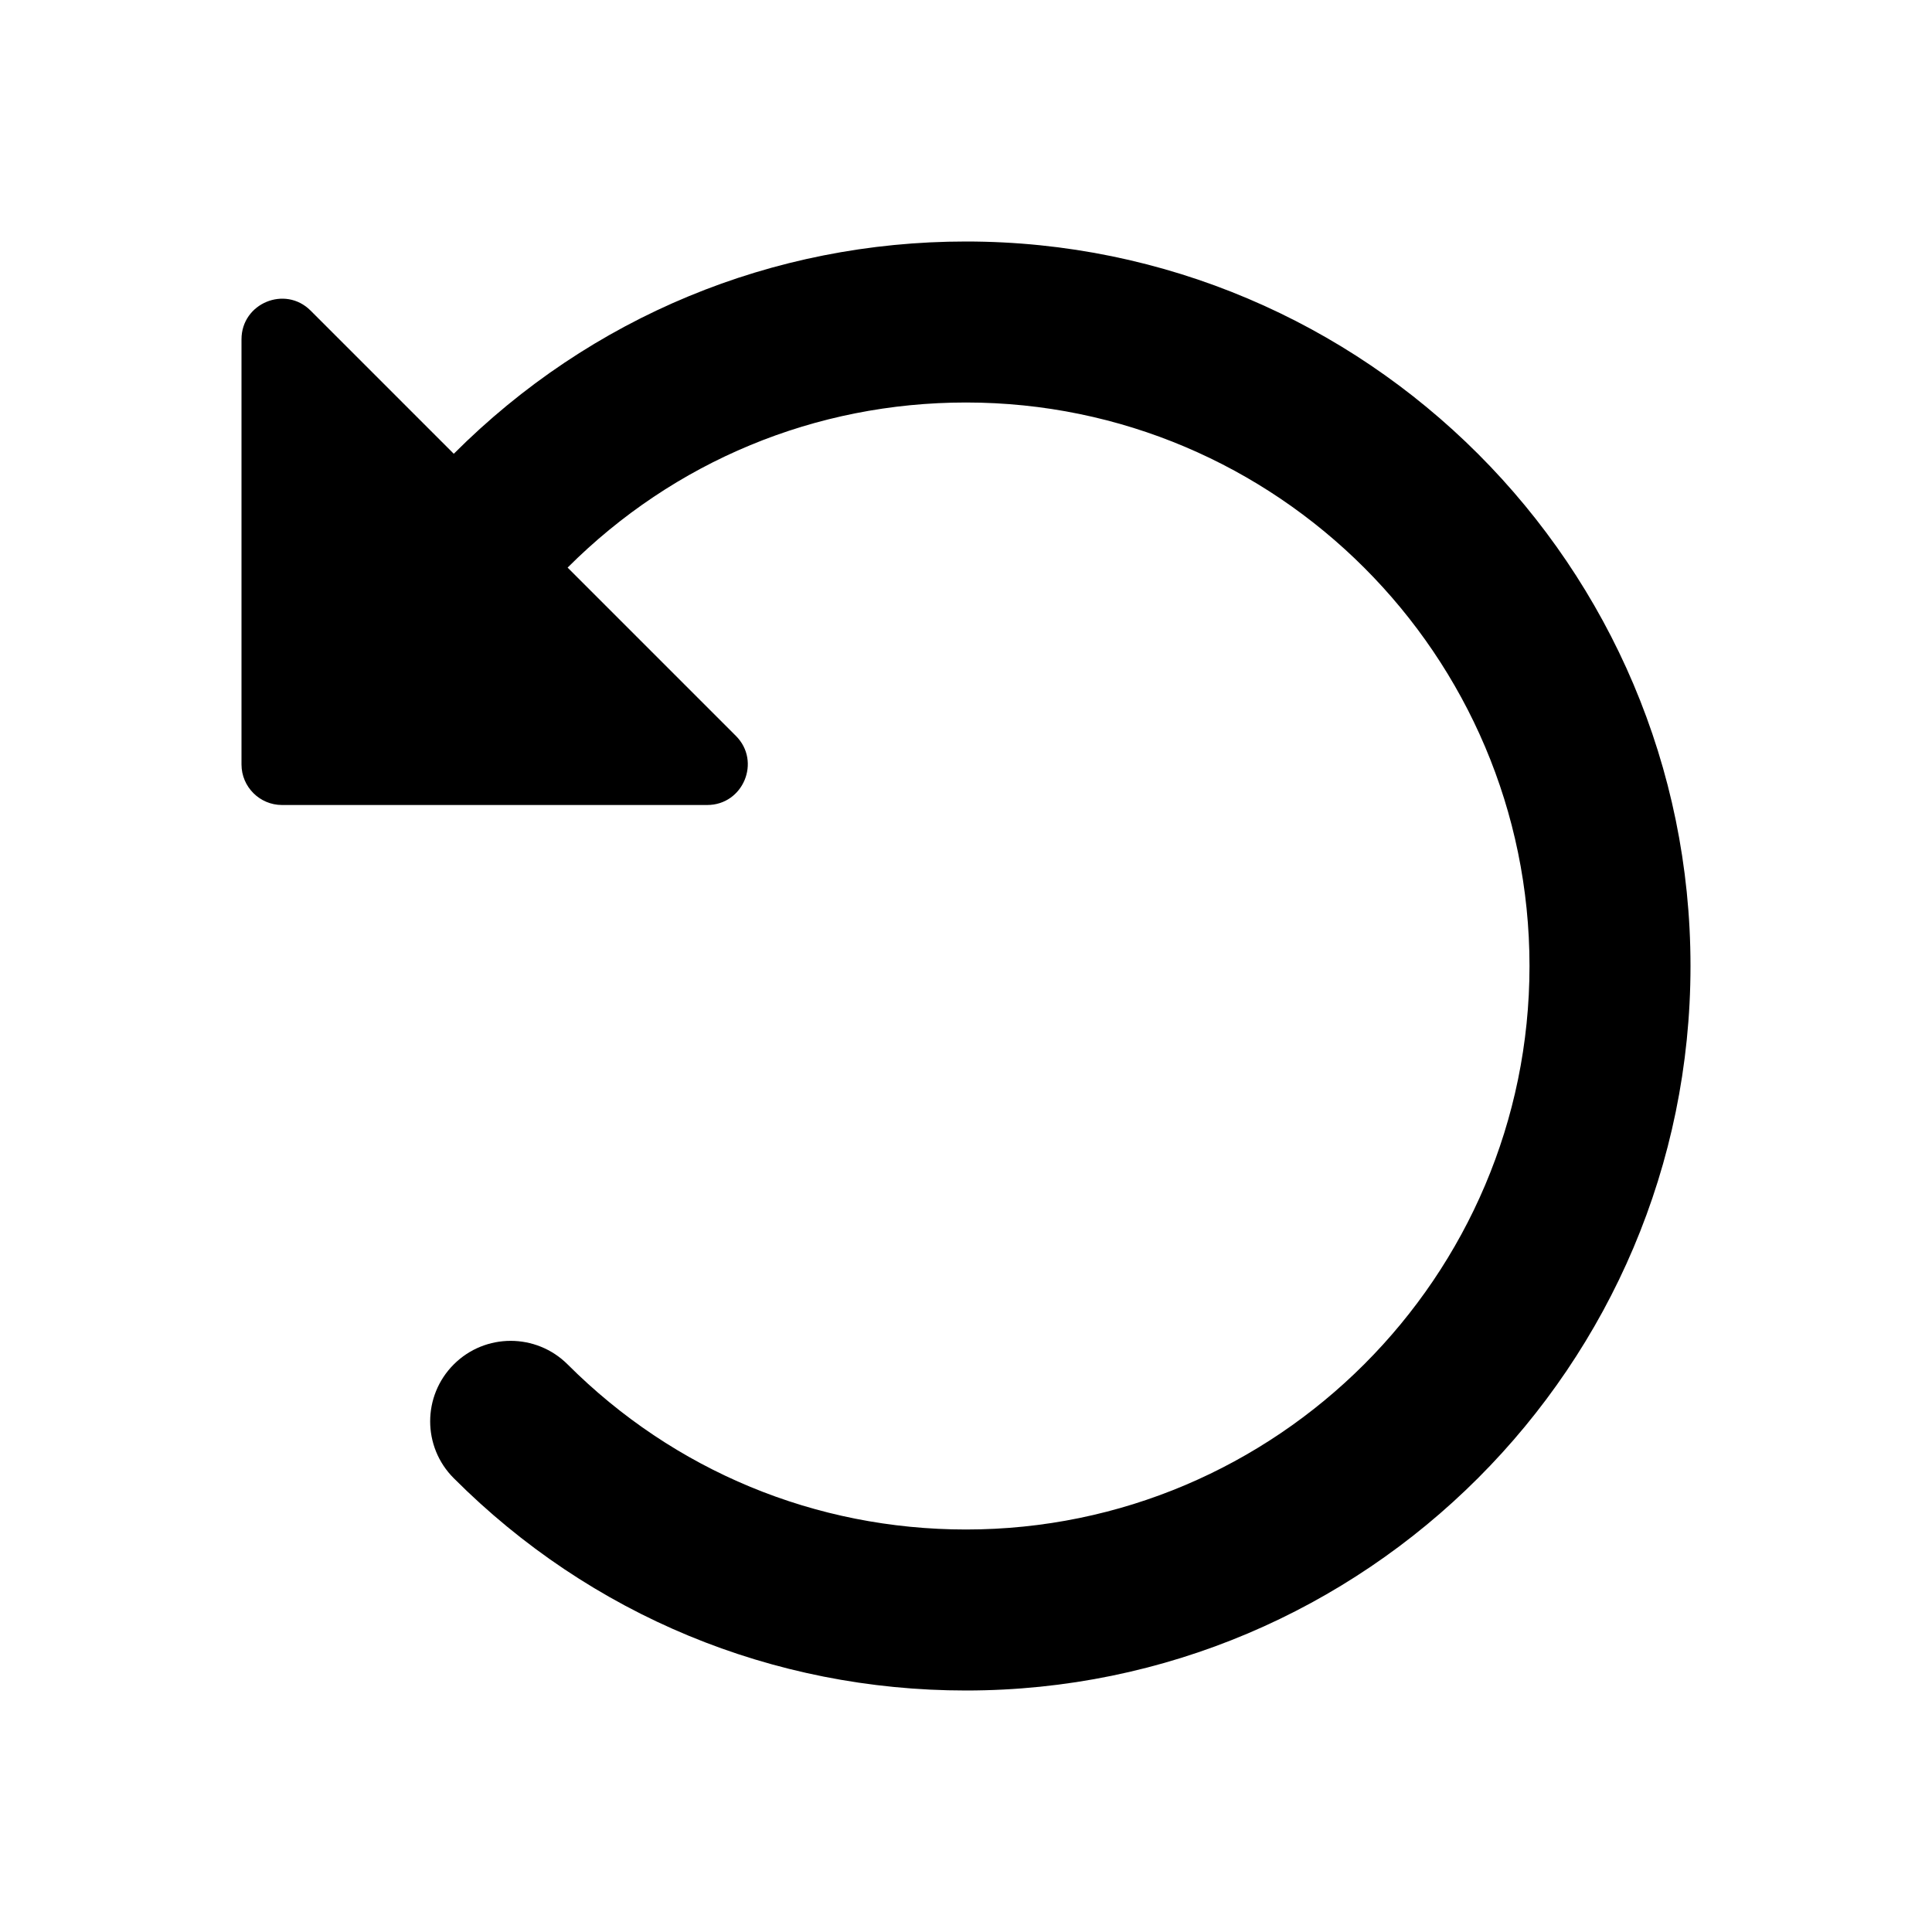 <?xml version="1.0" encoding="UTF-8"?>
<svg width="24px" height="24px" viewBox="0 0 24 24" version="1.1" xmlns="http://www.w3.org/2000/svg" xmlns:xlink="http://www.w3.org/1999/xlink">
    <!-- Generator: Sketch 52.6 (67491) - http://www.bohemiancoding.com/sketch -->
    <title>cancel</title>
    <desc>Created with Sketch.</desc>
    <defs>
        <path d="M12,3 C9.596,3 7.336,3.936 5.637,5.637 L3.858,3.858 C3.542,3.542 3,3.767 3,4.215 L3,9.497 C3,9.774 3.226,10 3.503,10 L8.785,10 C9.233,10 9.458,9.458 9.142,9.142 L7.051,7.051 C8.373,5.729 10.131,5 12,5 C15.859,5 19,8.141 19,12 C19,15.859 15.859,19 12,19 C10.131,19 8.373,18.271 7.051,16.949 C6.66,16.559 6.027,16.559 5.637,16.949 C5.246,17.34 5.246,17.973 5.637,18.363 C7.336,20.064 9.596,21 12,21 C16.963,21 21,16.963 21,12 C21,7.037 16.963,3 12,3" id="path-1"></path>
    </defs>
    <g id="cancel" stroke="none" stroke-width="1" fill="none" fill-rule="evenodd">
        <mask id="mask-2" fill="white">
            <use xlink:href="#path-1"></use>
        </mask>
        <use id="Fill-1" fill="#000000" xlink:href="#path-1"></use>
    </g>
</svg>
